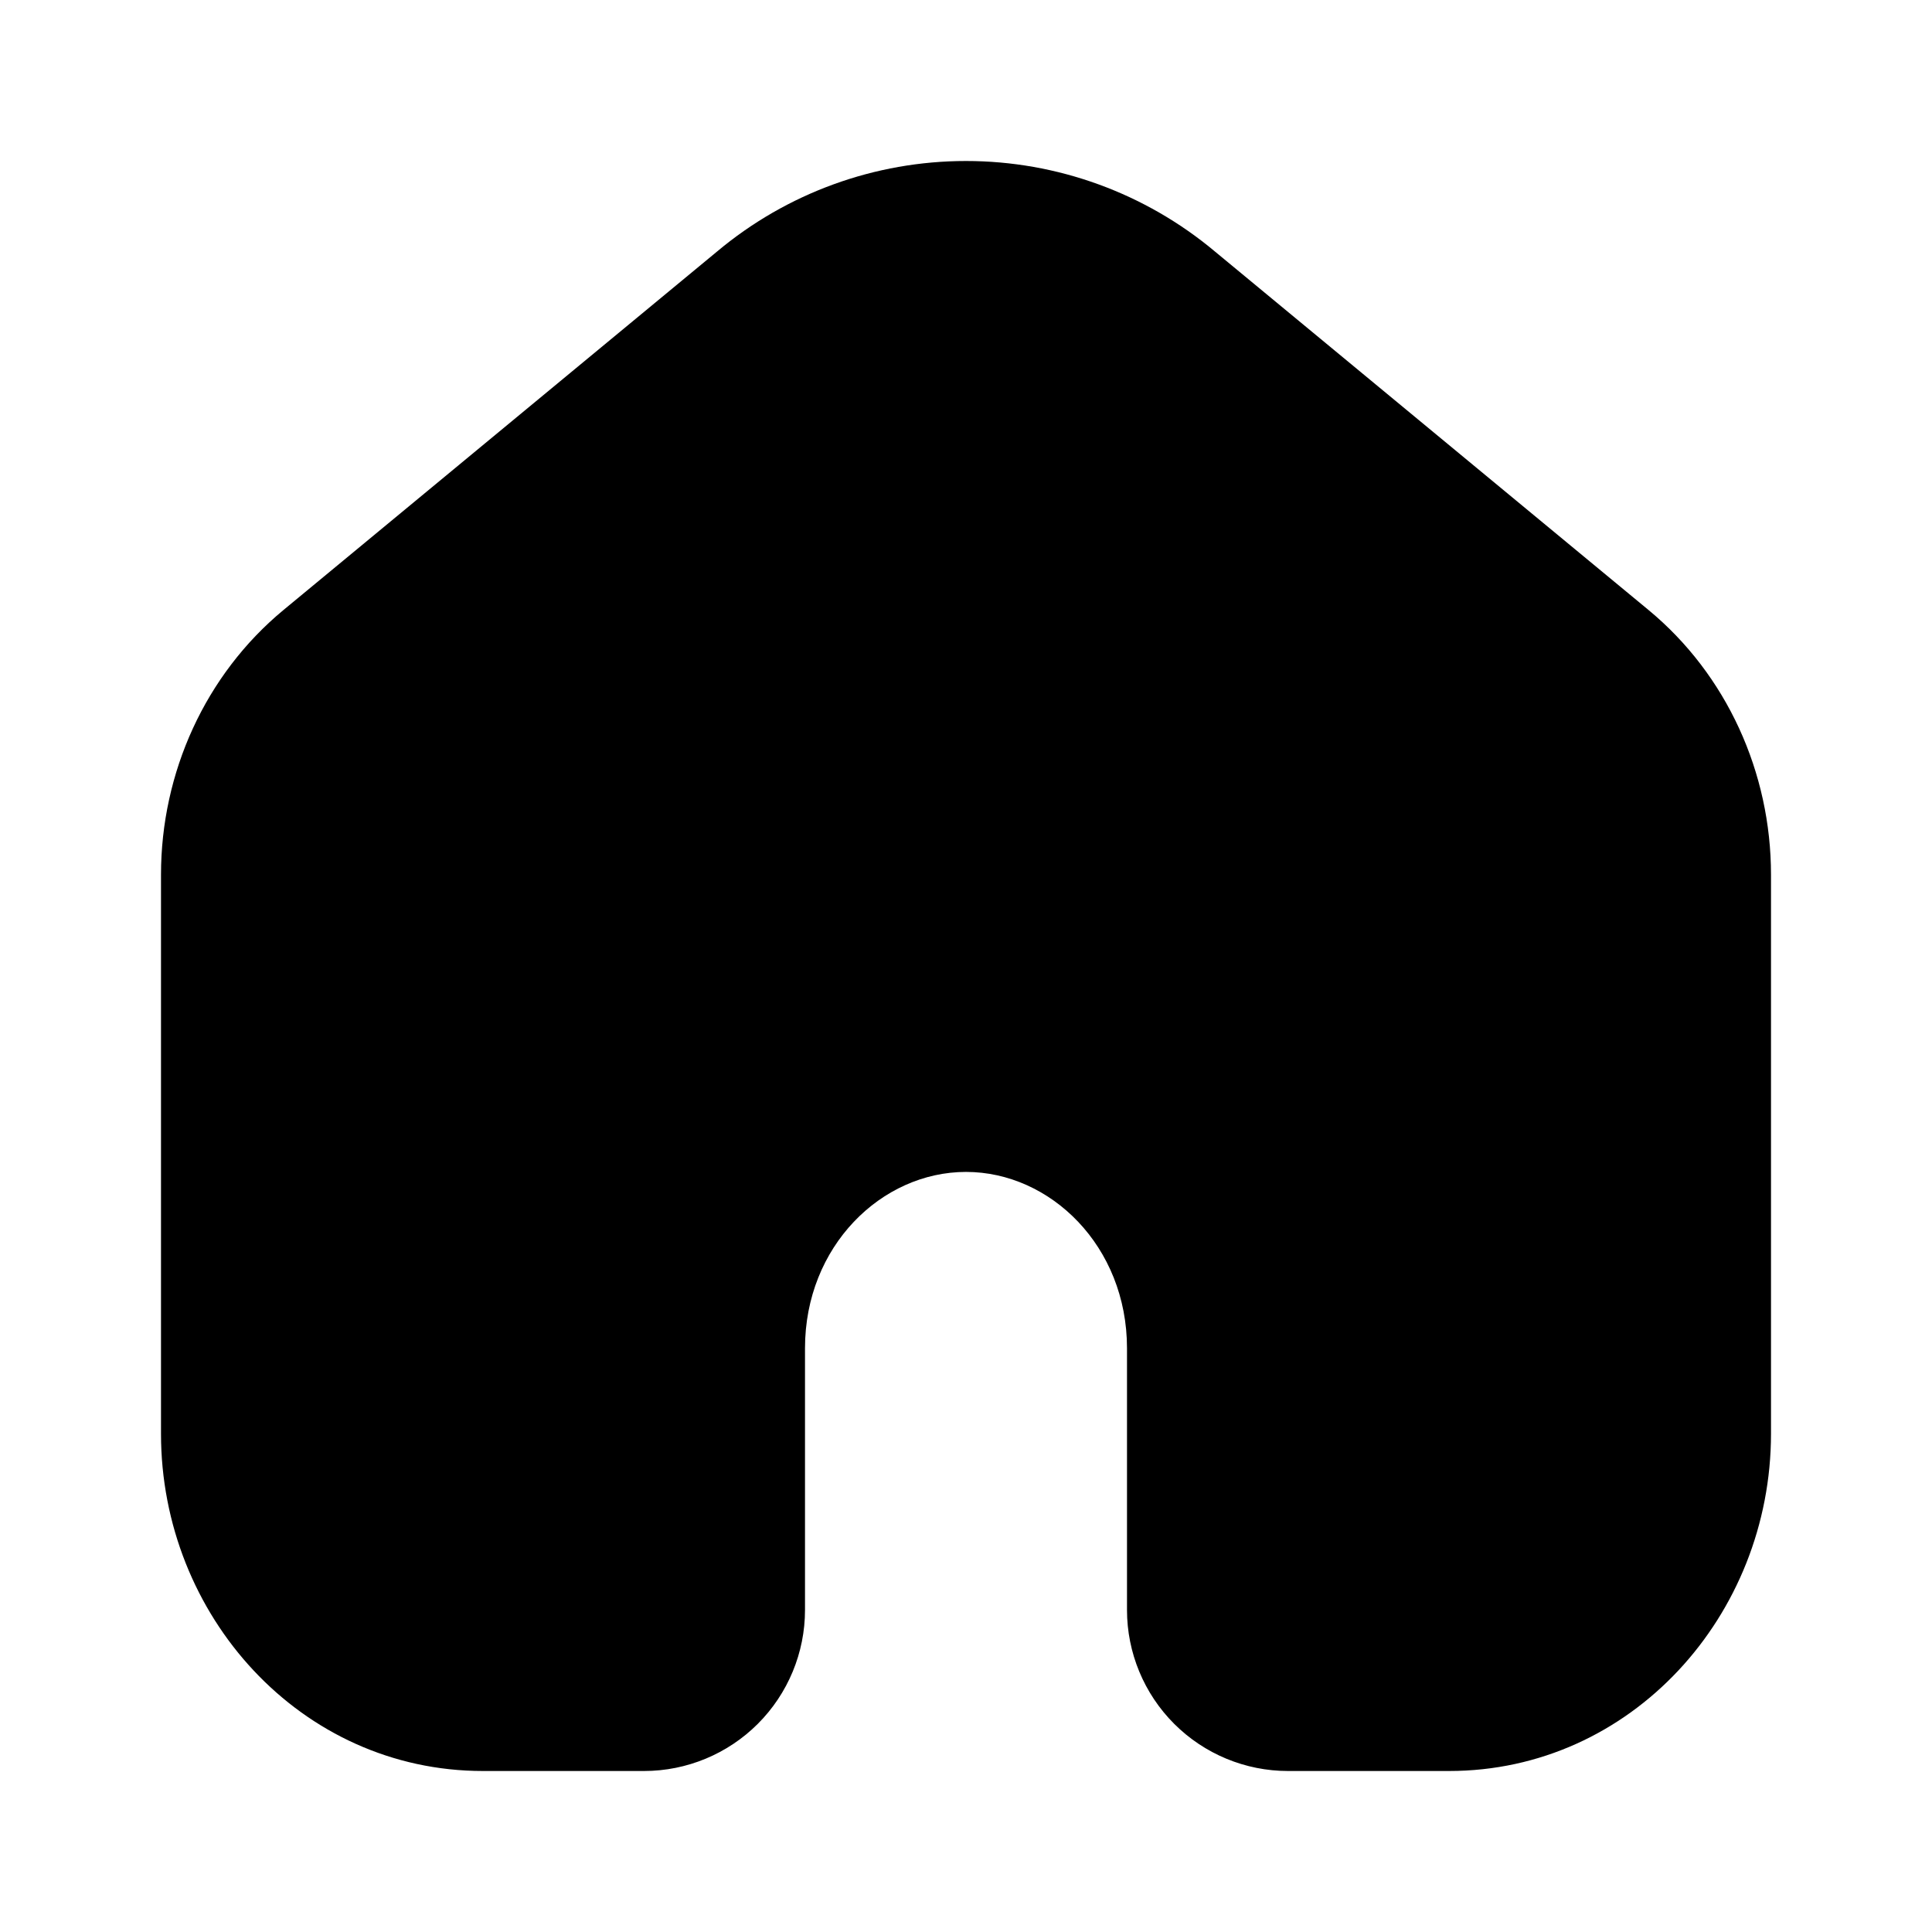 <svg width="24" height="24" viewBox="0 0 24 24" fill="none" xmlns="http://www.w3.org/2000/svg">
<path fill-rule="evenodd" clip-rule="evenodd" d="M20.479 7.578L15.093 3.125C14.226 2.398 13.131 2 12 2C10.869 2 9.774 2.398 8.907 3.125L3.521 7.578C2.551 8.381 2 9.597 2 10.866V17.811C2 20.066 3.734 22 6 22H8C8.53 22 9.039 21.789 9.414 21.414C9.789 21.039 10 20.53 10 20V16.748C10 15.48 10.952 14.558 12 14.558C13.048 14.558 14 15.48 14 16.748V20C14 20.53 14.211 21.039 14.586 21.414C14.961 21.789 15.47 22 16 22H18C20.266 22 22 20.066 22 17.81V10.866C22 9.597 21.45 8.381 20.479 7.578Z" fill="currentColor"/>
</svg>
